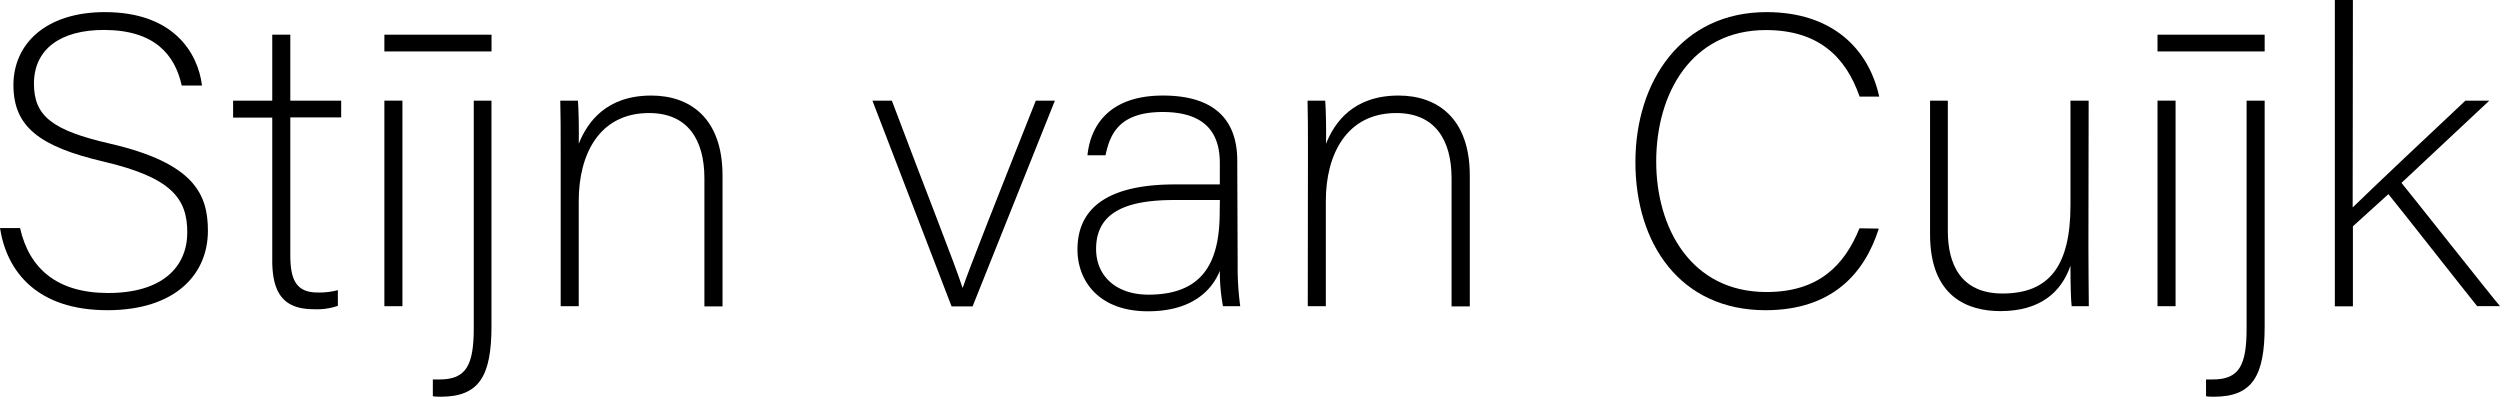 <svg id="Layer_1" data-name="Layer 1" xmlns="http://www.w3.org/2000/svg" viewBox="0 0 437.46 69.42"><defs><style>.cls-1{fill:#000;}</style></defs><title>logo 2020 v01</title><rect class="cls-1" x="67.26" y="6.07" width="18.75" height="2.93"/><rect class="cls-1" x="377.53" y="6.07" width="18.75" height="2.93"/><path class="cls-1" d="M3.51,39.91C5.11,47,10,51.27,18.91,51.27c9.63,0,13.86-4.67,13.86-10.61S30,31.06,18.1,28.27C6.93,25.65,2.35,22.2,2.35,14.87c0-7.11,5.58-12.75,16-12.75,12,0,16.28,7.1,17,12.85H31.8C30.6,9.53,27,5.24,18.17,5.24c-7.55,0-12.23,3.33-12.23,9.41,0,5.67,3.22,8.17,13.33,10.49C34,28.55,36.38,34,36.38,40.38c0,7.75-5.84,13.9-17.59,13.9C6.53,54.28,1.19,47.57,0,39.91Z"/><path class="cls-1" d="M40.79,17.61h6.85V6.07H50.8V17.61h8.9v2.93H50.8V44.61c0,4.16.92,6.57,4.75,6.57a12.76,12.76,0,0,0,3.57-.41v2.75a11.44,11.44,0,0,1-4.15.59c-5,0-7.33-2.37-7.33-8.53v-25H40.79Z"/><rect class="cls-1" x="67.26" y="17.61" width="3.16" height="35.97"/><path class="cls-1" d="M86,17.61V57.08c0,8.64-2.09,12.34-8.86,12.34-.11,0-1.11,0-1.4-.09V66.4c.41,0,.83,0,1.16,0,4.61,0,6-2.39,6-8.94V17.61Z"/><path class="cls-1" d="M98.11,26.72c0-3.4,0-6.71-.07-9.11h3.09c.12,1.28.2,5.52.14,7.54,1.51-3.77,4.8-8.43,12.7-8.43,6.69,0,12.46,3.87,12.46,14v22.9h-3.17V31.2c0-6.74-2.91-11.42-9.68-11.42-8.69,0-12.31,7.17-12.31,15.38V53.58H98.11Z"/><path class="cls-1" d="M156.06,17.61c5.78,15.38,11.07,28.66,12.35,32.71h.07c.88-2.71,6-15.66,12.77-32.71h3.34l-14.4,36h-3.68l-13.85-36Z"/><path class="cls-1" d="M216.57,46.25a50.89,50.89,0,0,0,.45,7.33H214a33.18,33.18,0,0,1-.55-6.18c-1.5,3.66-5.13,7.07-12.57,7.07-8.8,0-12.34-5.51-12.34-10.8,0-8.1,6.55-11.4,17.06-11.4h7.85V28.55c0-4.13-1.5-8.95-10-8.95-7.6,0-9.22,3.85-10,7.57h-3.16c.44-4.44,3.14-10.45,13.21-10.45,8.9,0,13,4.16,13,11.39ZM213.46,35c-1.63,0-4.73,0-8,0-8.54,0-13.66,2.22-13.66,8.56,0,4.75,3.5,8,9.17,8,10.18,0,12.46-6.52,12.46-14.54Z"/><path class="cls-1" d="M228.87,26.72c0-3.4,0-6.71-.07-9.11h3.09c.12,1.28.2,5.52.14,7.54,1.51-3.77,4.8-8.43,12.7-8.43,6.69,0,12.46,3.87,12.46,14v22.9H254V31.2c0-6.74-2.91-11.42-9.68-11.42C235.65,19.78,232,27,232,35.16V53.58h-3.16Z"/><path class="cls-1" d="M328.76,40c-2.53,8-8.33,14.28-19.82,14.28-14.87,0-22.77-11.56-22.77-25.91,0-14.08,8-26.25,22.95-26.25,11.3,0,17.82,6.22,19.71,14.78H325.4C323,10,318.25,5.26,309,5.26c-13.07,0-19.19,11.14-19.19,23,0,11.61,6.07,22.84,19.29,22.84,9.1,0,13.62-4.62,16.28-11.15Z"/><path class="cls-1" d="M365.44,43.17c0,3.54.06,8.66.07,10.41h-3c-.13-.88-.22-4-.21-7.09-1.62,4.71-5.38,7.95-12.26,7.95-5.63,0-12.31-2.43-12.31-13.42V17.61h3.11V40.47c0,5.56,2.13,10.89,9.57,10.89,8.23,0,11.89-4.91,11.89-15.46V17.61h3.18Z"/><rect class="cls-1" x="377.53" y="17.61" width="3.16" height="35.97"/><path class="cls-1" d="M396.28,17.61V57.08c0,8.64-2.09,12.34-8.86,12.34-.11,0-1.12,0-1.4-.09V66.4c.41,0,.83,0,1.16,0,4.61,0,5.94-2.39,5.94-8.94V17.61Z"/><path class="cls-1" d="M411.68,36.3c3.46-3.39,14.55-13.84,19.73-18.69h4.18L420.22,32c1,1.18,16.23,20.45,17.24,21.57h-4c-.84-1-14.59-18.51-15.53-19.6l-6.21,5.63v14h-3.16V0h3.16Z"/></svg>
